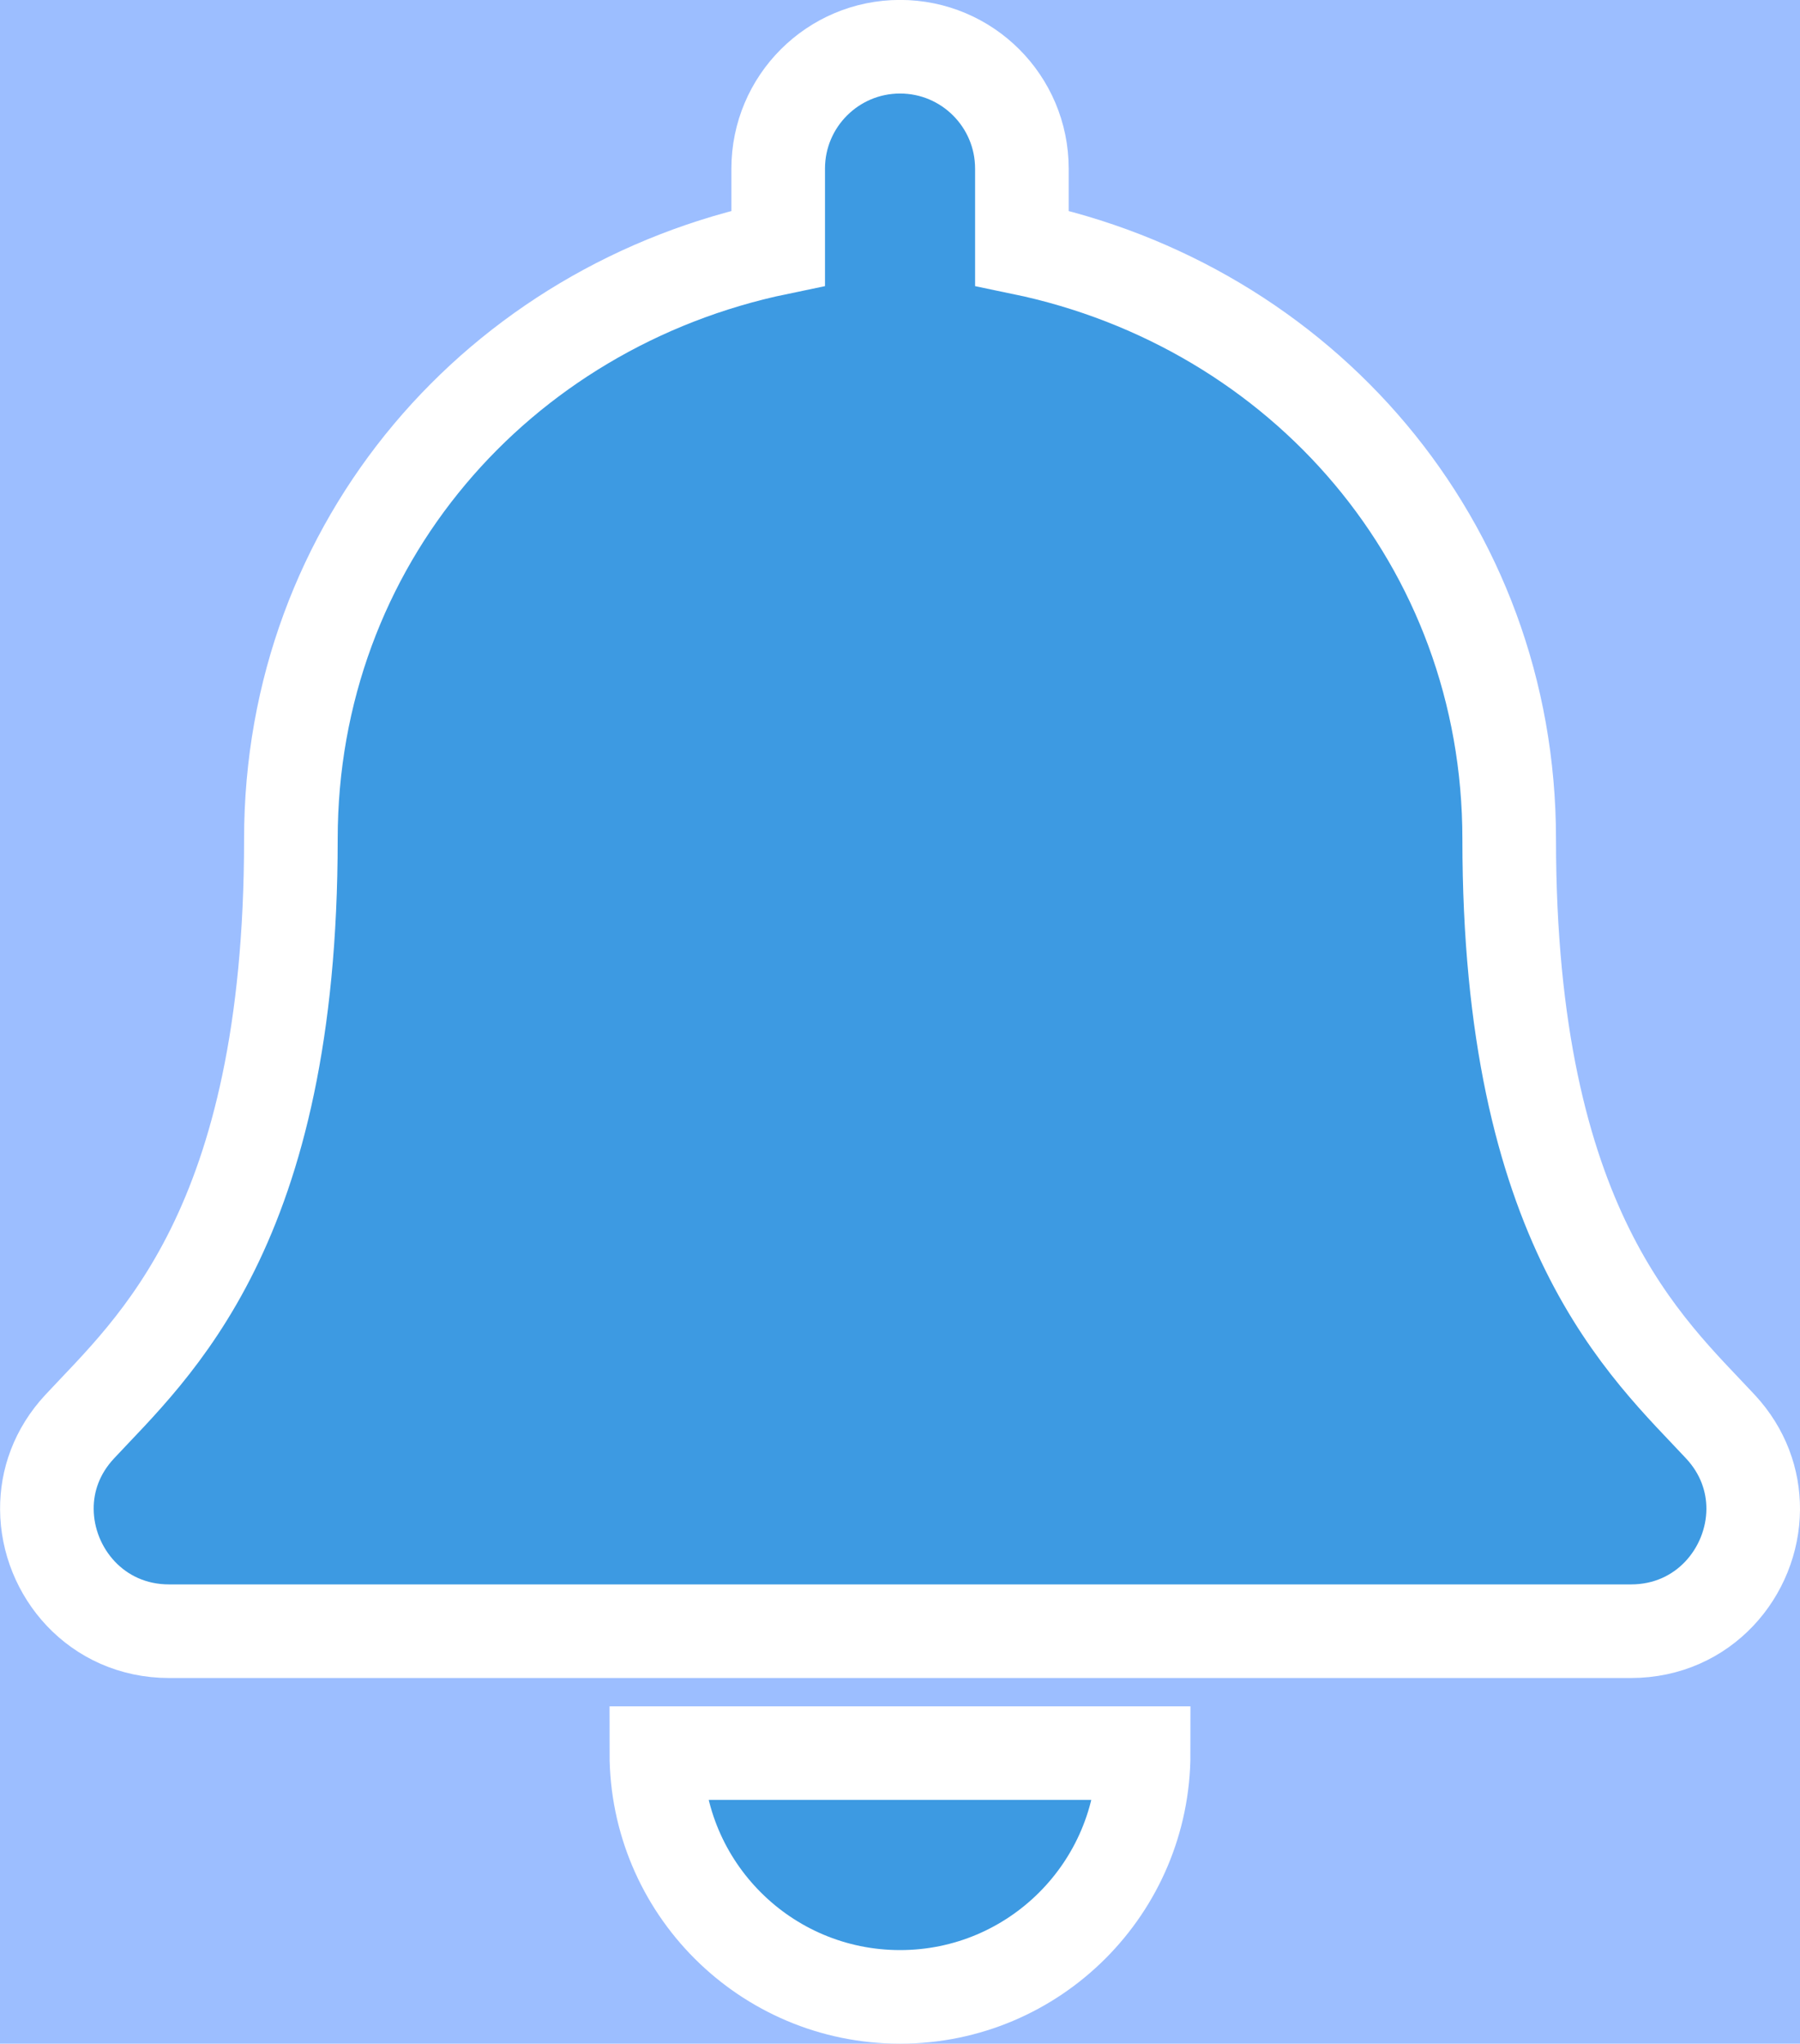 <?xml version="1.0" encoding="UTF-8" standalone="no"?>
<svg
   width="23.075"
   height="26.2"
   viewBox="0 0 23.075 26.2"
   fill="none"
   version="1.1"
   id="svg65"
   sodipodi:docname="appbar tools final.svg"
   xmlns:inkscape="http://www.inkscape.org/namespaces/inkscape"
   xmlns:sodipodi="http://sodipodi.sourceforge.net/DTD/sodipodi-0.dtd"
   xmlns="http://www.w3.org/2000/svg"
   xmlns:svg="http://www.w3.org/2000/svg">
  <sodipodi:namedview
     id="namedview65"
     pagecolor="#ffffff"
     bordercolor="#666666"
     borderopacity="1.0"
     inkscape:showpageshadow="2"
     inkscape:pageopacity="0.0"
     inkscape:pagecheckerboard="0"
     inkscape:deskcolor="#d1d1d1" />
  <rect
     width="393"
     height="60"
     fill="#9cbeff"
     id="rect1"
     x="-24.962"
     y="-16.9" />
  <path
     d="m 11.538,25.6 c 1.725,0 3.123,-1.399 3.123,-3.125 H 8.414 c 0,1.726 1.399,3.125 3.124,3.125 z m 10.517,-7.31 c -0.943,-1.014 -2.708,-2.538 -2.708,-7.534 0,-3.794 -2.66,-6.831 -6.247,-7.576 v -1.018 c 0,-0.863 -0.699,-1.563 -1.562,-1.563 -0.862,0 -1.562,0.7 -1.562,1.563 v 1.018 c -3.587,0.745 -6.247,3.782 -6.247,7.576 0,4.995 -1.765,6.52 -2.708,7.534 -0.293,0.315 -0.423,0.691 -0.42,1.06 0.005,0.801 0.634,1.562 1.567,1.562 H 20.908 c 0.934,0 1.562,-0.762 1.567,-1.562 0.002,-0.369 -0.128,-0.746 -0.42,-1.06 z"
     fill="#3d9ae2"
     stroke="#ffffff"
     stroke-width="1.2"
     id="path1" />
  <mask
     id="path-28-inside-1_260_2226"
     fill="#ffffff">
    <path
       fill-rule="evenodd"
       clip-rule="evenodd"
       d="M 361.586,43.919 C 361,44.505 361,45.448 361,47.333 v 8 c 0,3.771 0,5.657 1.172,6.828 1.171,1.172 3.057,1.172 6.828,1.172 h 8 c 3.771,0 5.657,0 6.828,-1.172 C 385,60.99 385,59.105 385,55.333 v -8 c 0,-1.886 0,-2.828 -0.586,-3.414 -0.586,-0.586 -1.528,-0.586 -3.414,-0.586 h -16 c -1.886,0 -2.828,0 -3.414,0.586 z M 370,50 c 0,-0.552 -0.448,-1 -1,-1 -0.552,0 -1,0.448 -1,1 v 2.667 c 0,0.552 0.448,1 1,1 0.552,0 1,-0.448 1,-1 z m 8,0 c 0,-0.552 -0.448,-1 -1,-1 -0.552,0 -1,0.448 -1,1 v 2.667 c 0,0.552 0.448,1 1,1 0.552,0 1,-0.448 1,-1 z"
       id="path27" />
  </mask>
  <rect
     x="-44.462"
     y="-36.4"
     width="432"
     height="189"
     rx="4.5"
     stroke="#9747ff"
     stroke-dasharray="10, 5"
     id="rect63" />
  <defs
     id="defs65" />
</svg>
